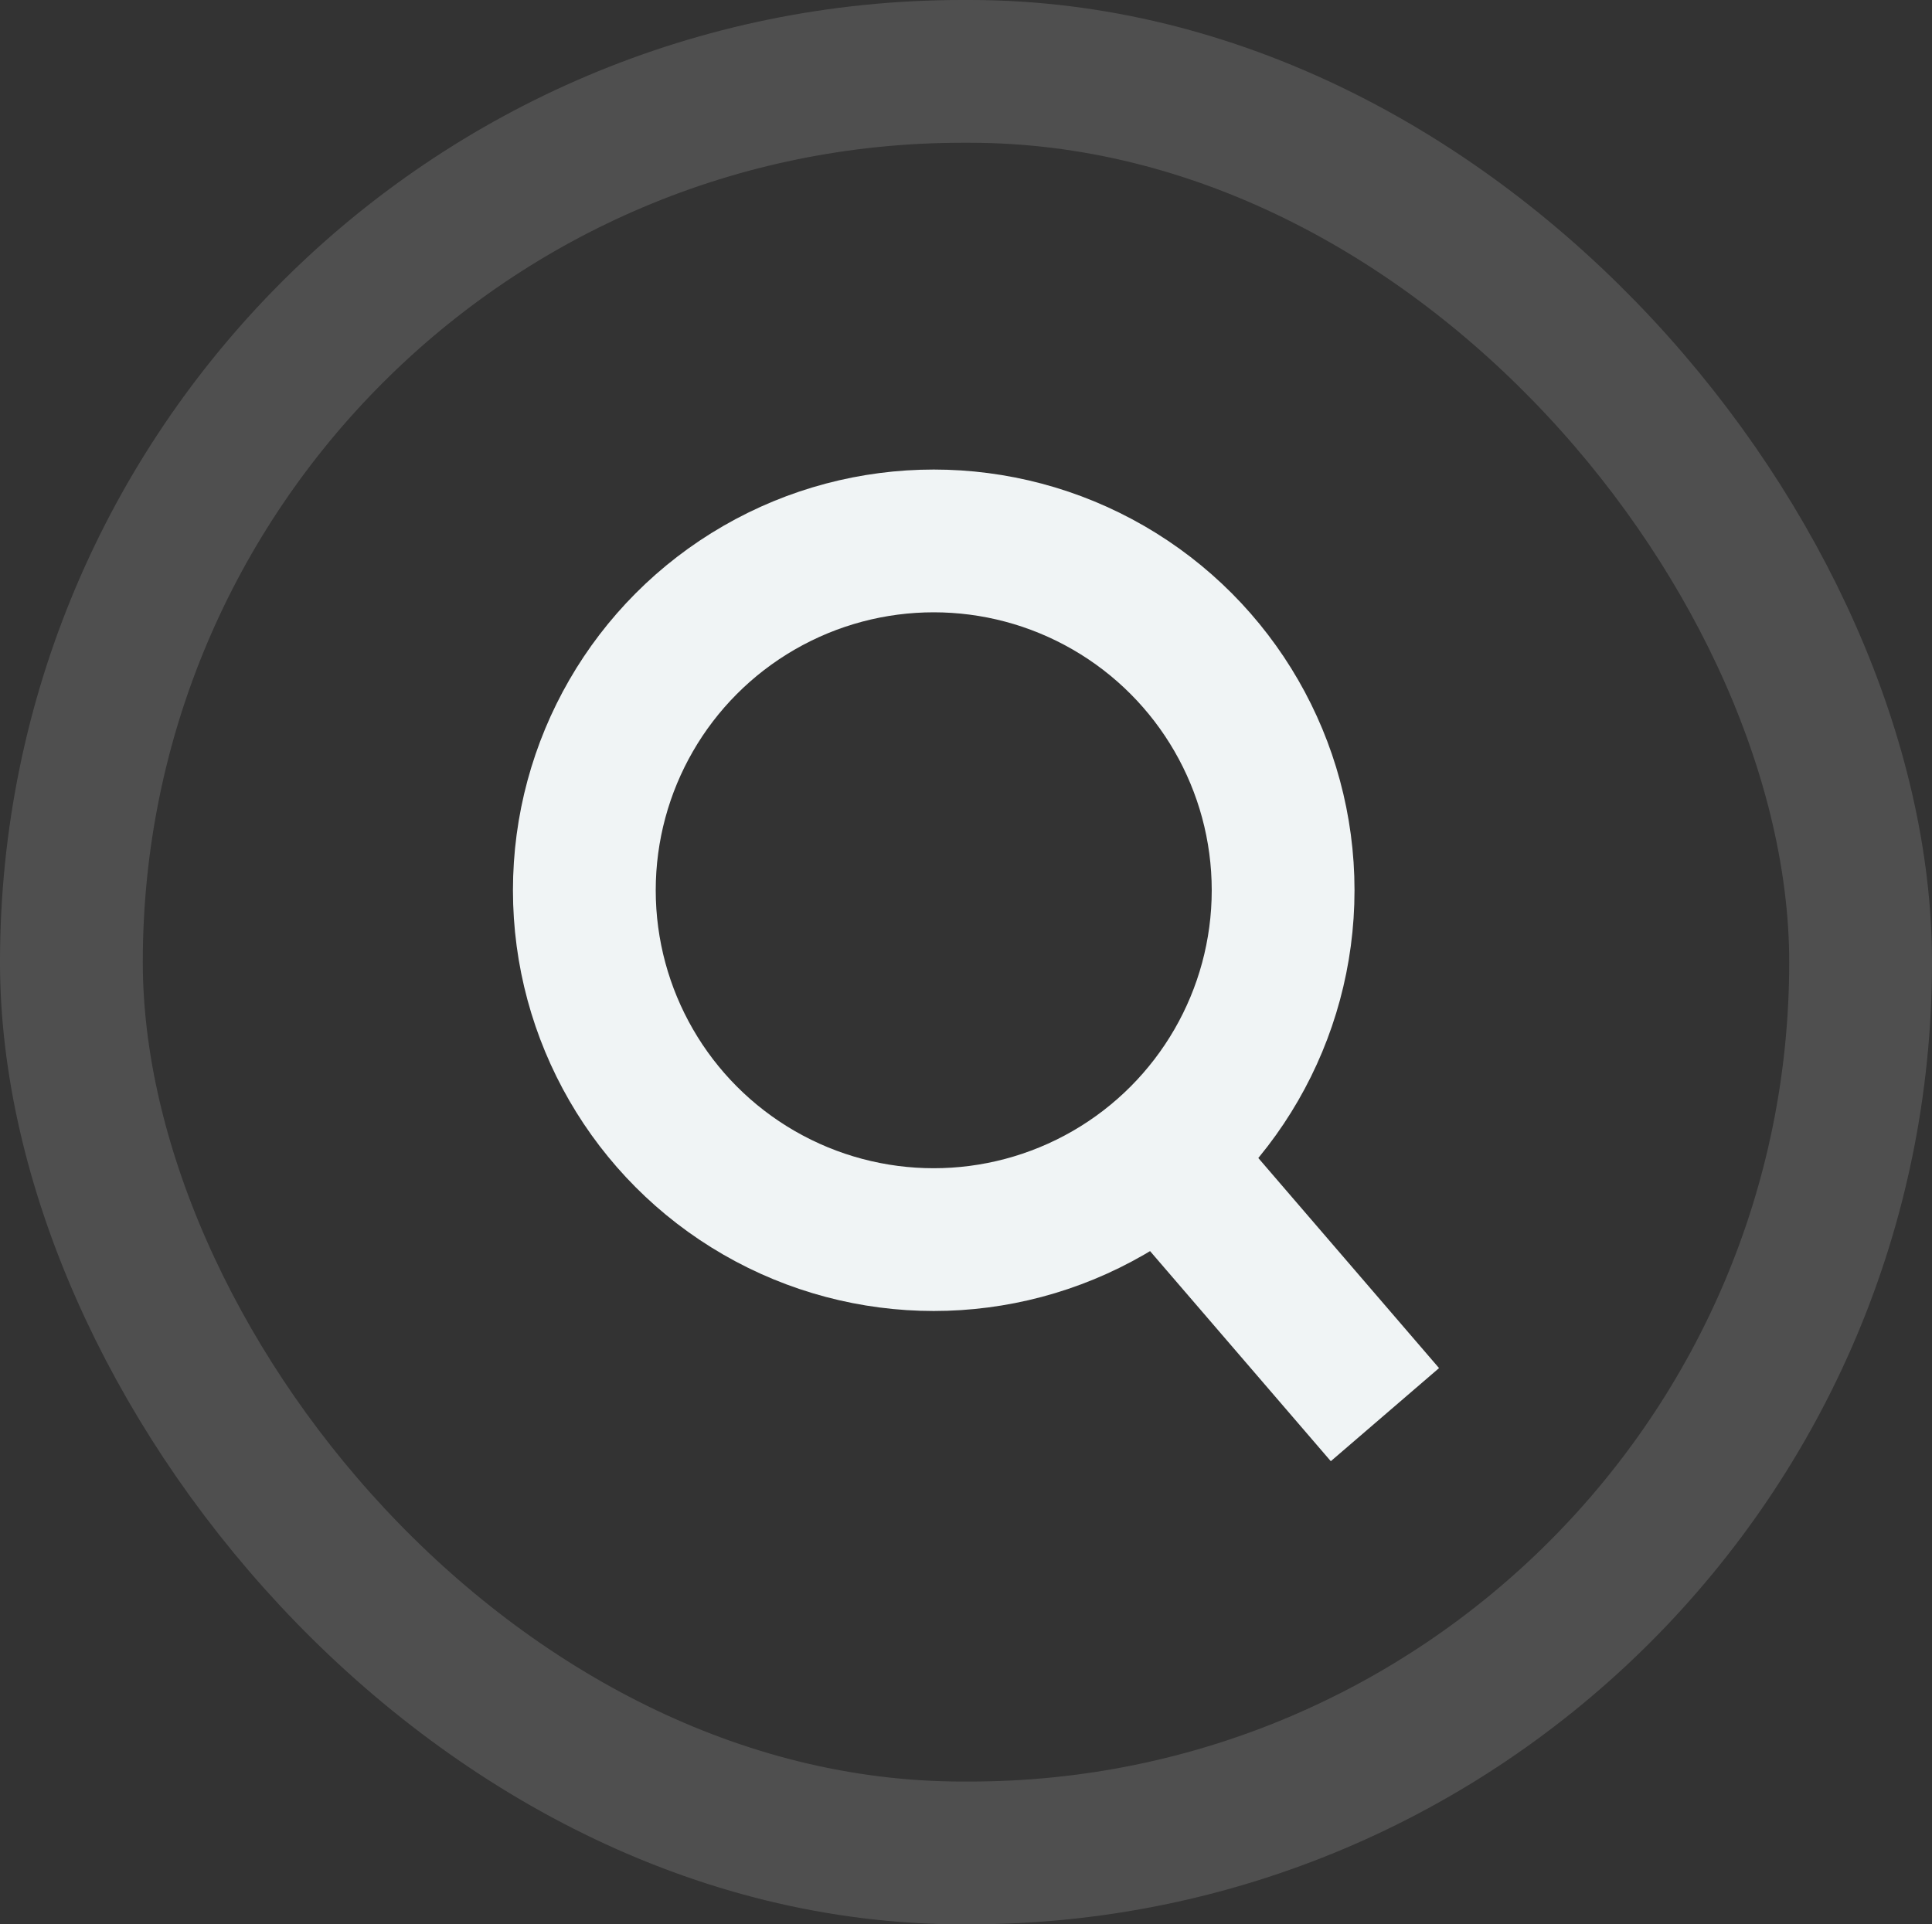 <svg xmlns="http://www.w3.org/2000/svg" width="27.062" height="26.958" viewBox="0 0 27.062 26.958"><rect x="0" y="0" width="27.062" height="26.958" fill="#333333" stroke="none"/><defs><style>.a,.b{fill:none;stroke:#f0f4f5;stroke-miterlimit:10;stroke-width:2px;}.a{opacity:0.15;}</style></defs><g transform="translate(1 1)"><rect class="a" width="25.062" height="24.958" rx="12.479" transform="translate(0 0)"/><g transform="translate(7.185 6.578)"><ellipse class="b" cx="4.894" cy="4.894" rx="4.894" ry="4.894"/><line class="b" x1="3.127" y1="3.635" transform="translate(8.087 8.605)"/></g></g></svg>